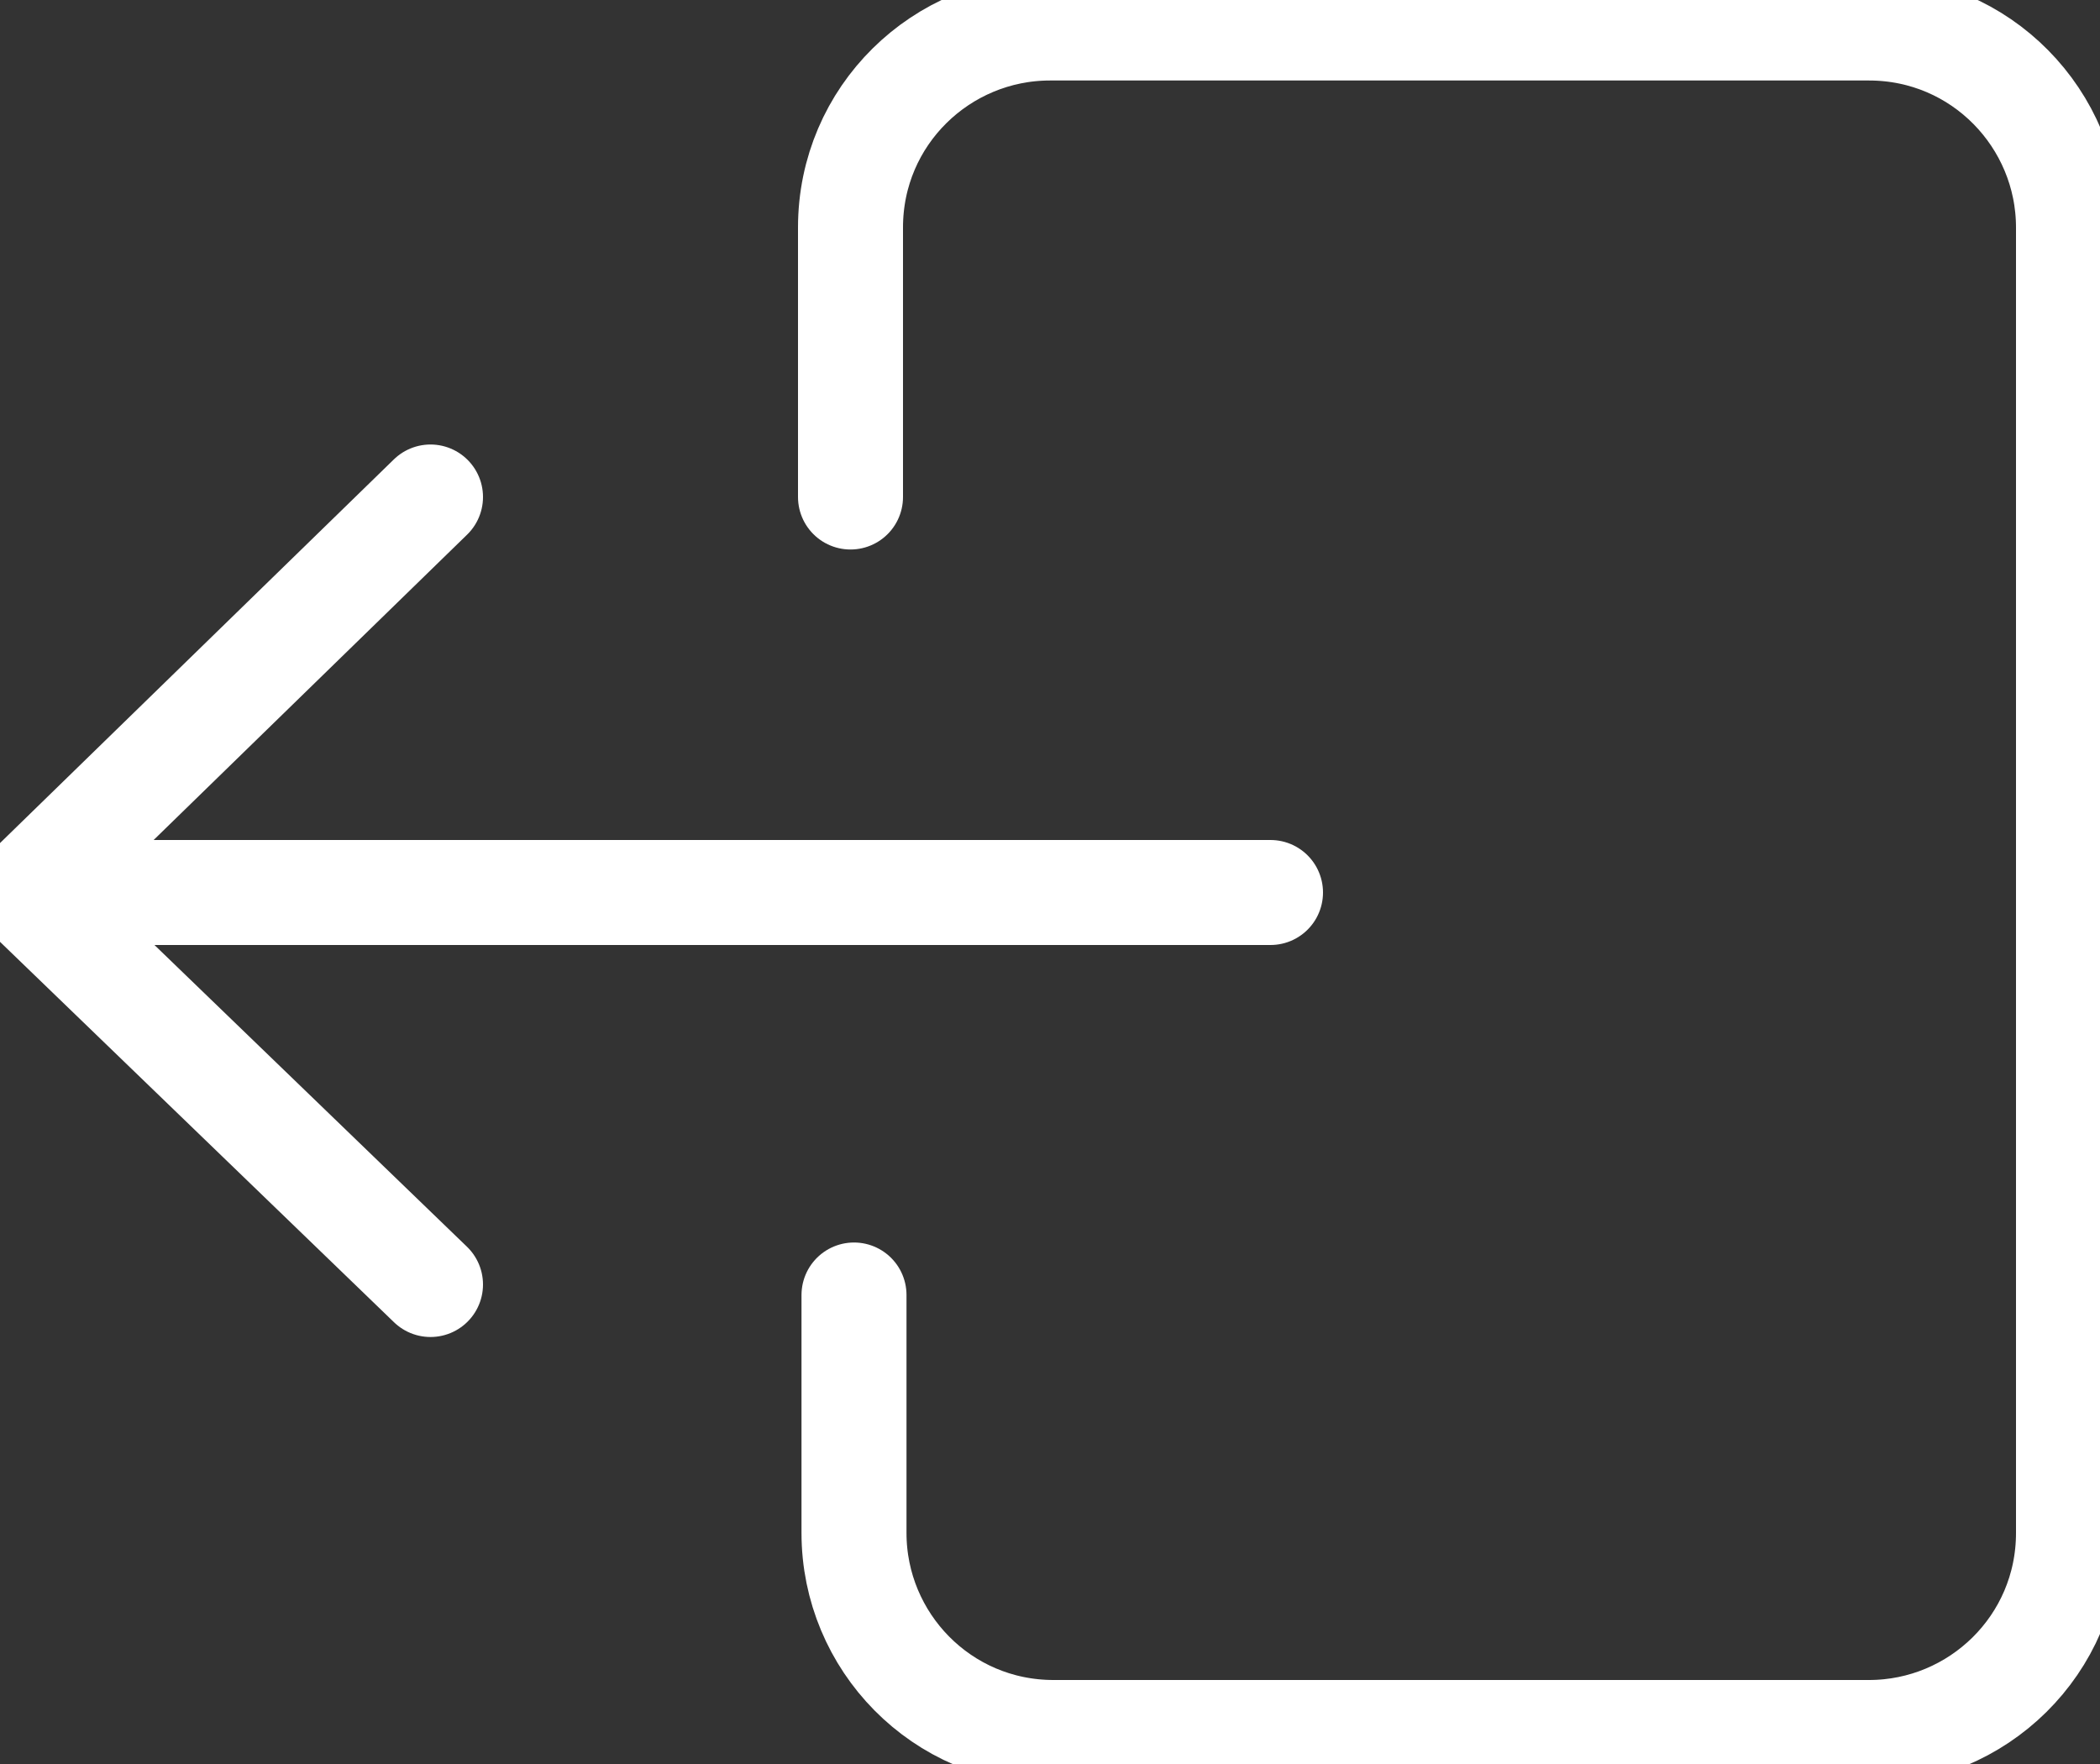 <?xml version="1.0" encoding="utf-8"?>
<!-- Generator: Adobe Illustrator 22.0.1, SVG Export Plug-In . SVG Version: 6.00 Build 0)  -->
<svg version="1.1" id="Layer_1" xmlns="http://www.w3.org/2000/svg" xmlns:xlink="http://www.w3.org/1999/xlink" x="0px" y="0px"
	 viewBox="0 0 60 50.4" style="enable-background:new 0 0 60 50.4;" xml:space="preserve">
<rect x="0" y="0" width="60" height="50.4" fill="#333333" stroke="none"/>
<style type="text/css">
	.st0{fill:none;stroke:#fff;stroke-width:3;stroke-linecap:round;stroke-linejoin:round;stroke-miterlimit:10;}
</style>
<path class="st0" d="M24.3,14.2V6.5c0-3.2,2.6-5.7,5.7-5.7h23.4c3.2,0,5.7,2.6,5.7,5.7v37.3c0,3.2-2.6,5.7-5.7,5.7H30.1
	c-3.2,0-5.7-2.6-5.7-5.7V37"/>
<g>
	<polyline class="st0" points="12.3,36.7 0.7,25.5 12.3,14.2 	"/>
	<line class="st0" x1="36.3" y1="25.5" x2="0.7" y2="25.5"/>
</g>
</svg>
